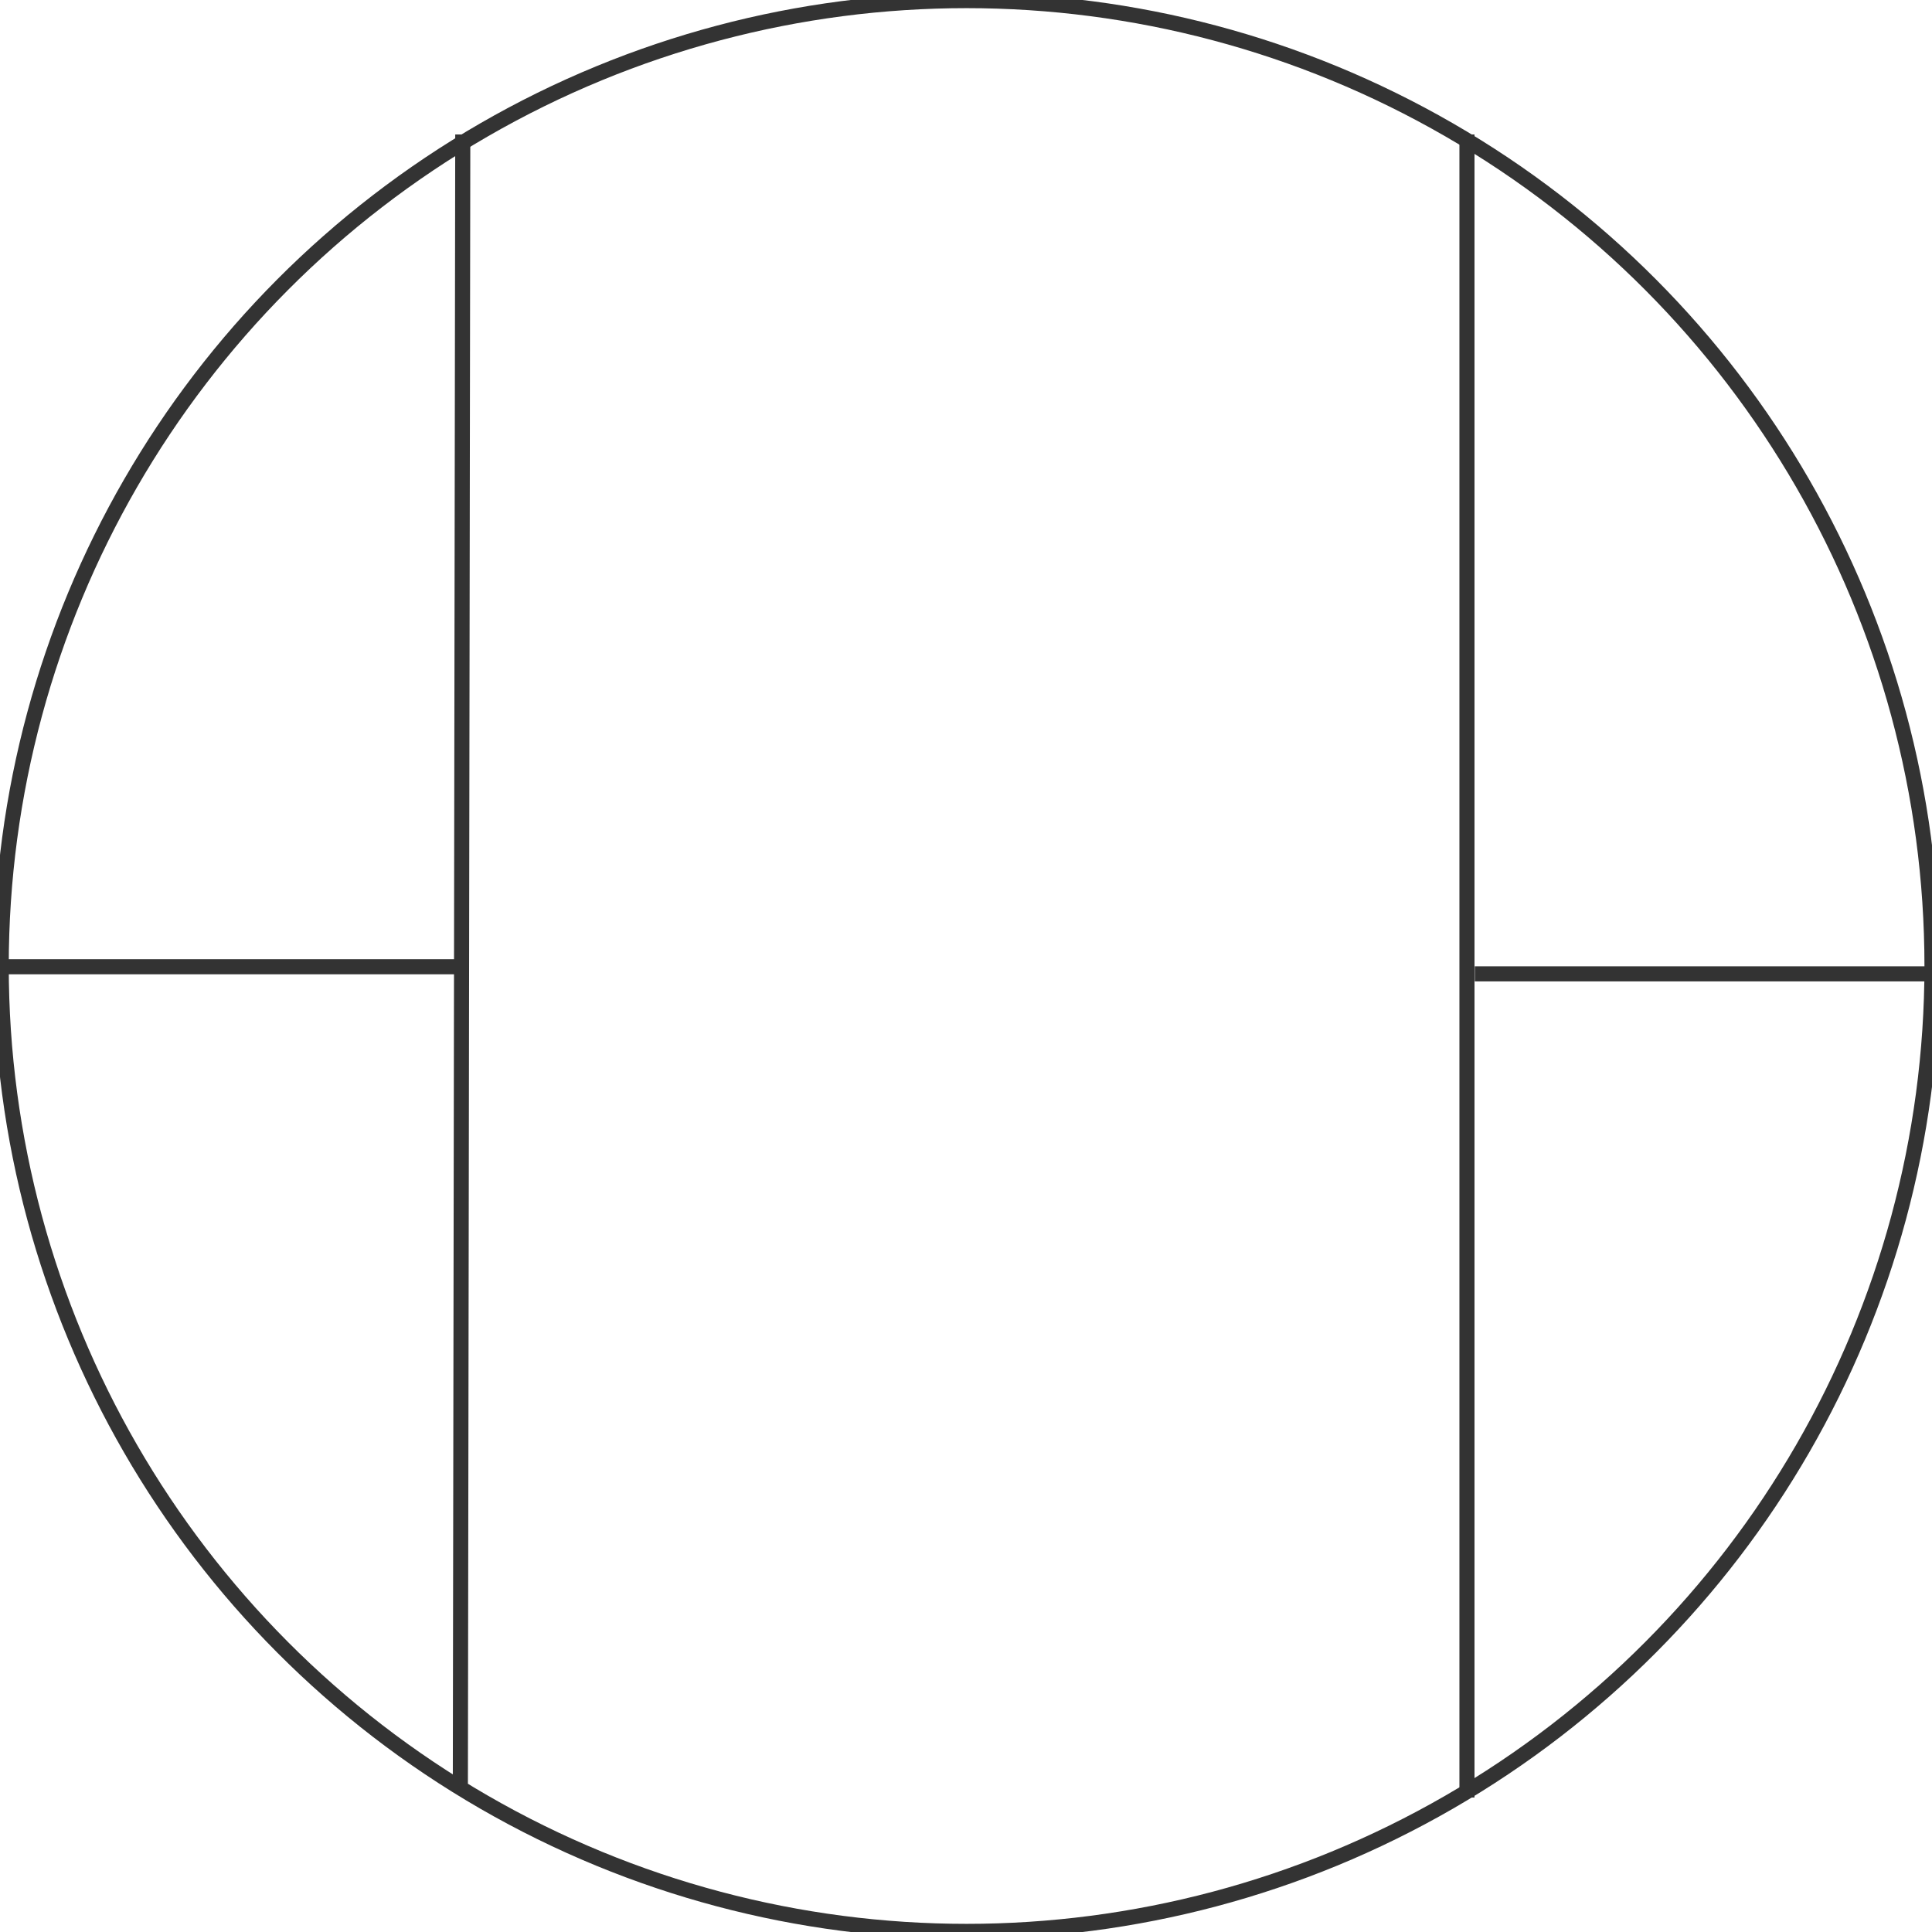 <svg id="图层_2" data-name="图层 2" xmlns="http://www.w3.org/2000/svg" viewBox="0 0 128 128"><defs><style>.cls-1{fill:none;stroke:#333;stroke-linejoin:round;}.cls-2{opacity:0.16;}</style></defs><title>g</title><g id="运行水电厂"><circle class="cls-1" cx="64.04" cy="64" r="63.96"/><line class="cls-1" x1="97.71" y1="64.52" x2="127.85" y2="64.52"/><line class="cls-1" y1="64.05" x2="30.5" y2="64.05"/><line class="cls-1" x1="30.66" y1="8.91" x2="30.5" y2="118.17"/><line class="cls-1" x1="97.19" y1="8.91" x2="97.19" y2="119.09"/><g class="cls-1"></g></g></svg>